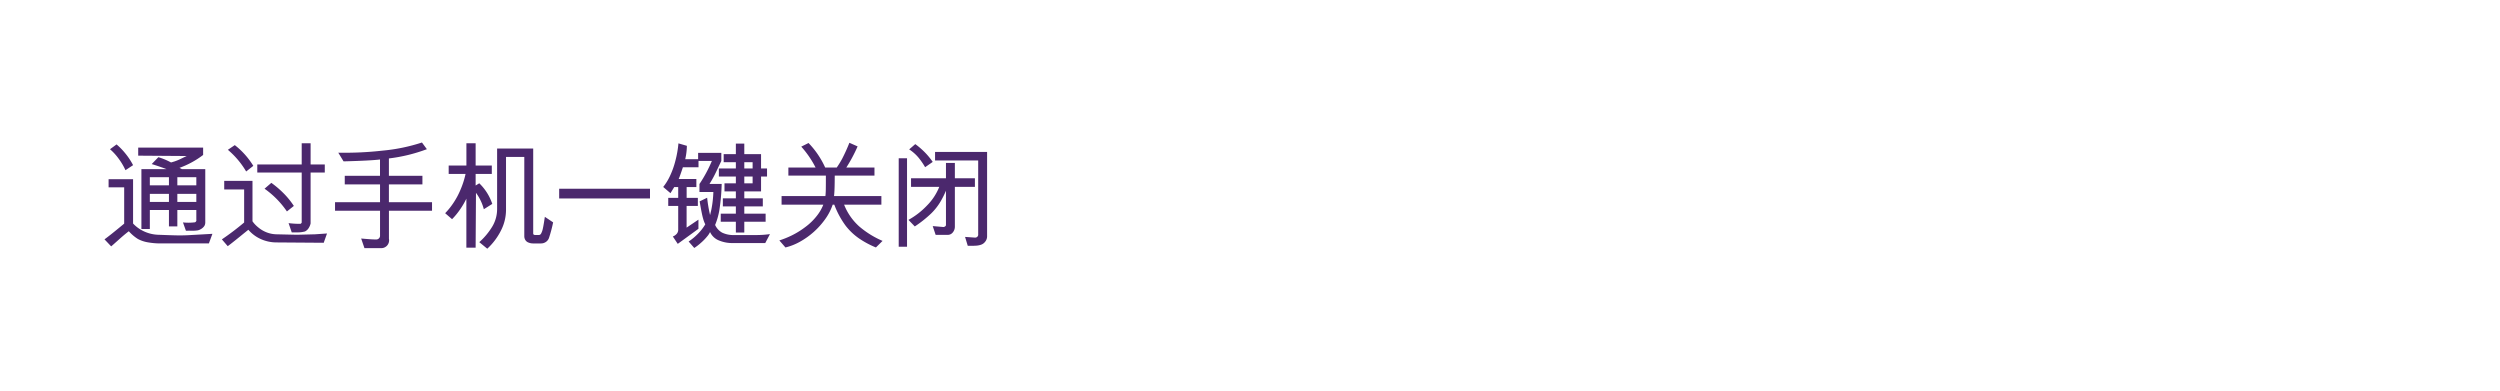 <svg id="Frame_2" data-name="Frame 2" xmlns="http://www.w3.org/2000/svg" width="320" height="50" viewBox="0 0 320 50">
  <defs>
    <style>
      .cls-1 {
        fill: #4b286d;
        fill-rule: evenodd;
      }
    </style>
  </defs>
  <path id="通过手机一键关闭_" data-name="通过手机一键关闭 " class="cls-1" d="M26.274,21.65H23.289l-0.315-.165A11.249,11.249,0,0,0,26,19.835V18.89h-8.31v1.035L23.9,19.97q-0.045.015-.63,0.3a7.032,7.032,0,0,1-.922.39q-0.338.105-.457,0.135a8.455,8.455,0,0,0-1.62-.675L19.419,21q0.885,0.27,1.89.645H18.1v7.665h1.08v-2.43h2.445v2.1H22.7v-2.1h2.43v1.23a0.287,0.287,0,0,1-.18.345,6.772,6.772,0,0,1-1.53.015L23.8,29.54q0.15-.015.675-0.008a4.514,4.514,0,0,0,.78-0.037,1.15,1.15,0,0,0,.42-0.15,1.28,1.28,0,0,0,.48-0.42,0.865,0.865,0,0,0,.12-0.435V21.65Zm-9.24-.51a8.643,8.643,0,0,0-1.057-1.582,8.305,8.305,0,0,0-1.057-1.073l-0.84.615a7.065,7.065,0,0,1,1.133,1.245,8.126,8.126,0,0,1,.848,1.44Zm10.155,8.79-3.195.18q-0.33.015-.87,0.023t-2.85-.082a4.673,4.673,0,0,1-1.793-.413,4.451,4.451,0,0,1-1.448-1.027V22.94H13.9v1.035h1.995v4.65q-1.845,1.53-2.52,2.01l0.855,0.9q0.165-.135.96-0.848t1.3-1.088a5.283,5.283,0,0,0,1.163.99,4.092,4.092,0,0,0,1.26.427,9.354,9.354,0,0,0,1.718.143h6.105Zm-2.055-6.21H22.7V22.685h2.43V23.72Zm0,2.13H22.7V24.815h2.43V25.85Zm-3.51-2.13H19.179V22.685h2.445V23.72Zm0,2.13H19.179V24.815h2.445V25.85Zm19.949-3.765V21.05H39.758V18.335h-1.14V21.05H32.933v1.035h5.685v6.4a0.342,0.342,0,0,1-.15.165,11.356,11.356,0,0,1-1.53-.09l0.405,1.185H38.16a3.206,3.206,0,0,0,.427-0.03,3.548,3.548,0,0,0,.45-0.09,1.168,1.168,0,0,0,.48-0.442,1.823,1.823,0,0,0,.24-0.578V22.085h1.815Zm-9.15-.855a9.9,9.9,0,0,0-2.37-2.655l-0.885.6a10.766,10.766,0,0,1,2.34,2.775Zm5.19,5.13a10.1,10.1,0,0,0-1.3-1.605,12.24,12.24,0,0,0-1.582-1.35l-0.87.75a11.418,11.418,0,0,1,2.865,2.91Zm4.245,3.525-1.53.105-2.31.06-2.64-.06a3.644,3.644,0,0,1-1.245-.247,3.8,3.8,0,0,1-1.095-.652,3.707,3.707,0,0,1-.72-0.765V23.15H28.7v1.1h2.55v4.23a34.145,34.145,0,0,1-2.85,2.16l0.75,0.87q0.51-.375,1.553-1.223t1.087-.877a4.559,4.559,0,0,0,1.582,1.185,4.879,4.879,0,0,0,1.973.435l6.09,0.045ZM55.3,26.975V25.88h-5.52V23.6h4.29V22.5h-4.29v-2.22a20.815,20.815,0,0,0,4.86-1.185l-0.63-.855a22.653,22.653,0,0,1-4.995,1.035,43.5,43.5,0,0,1-5.715.27l0.675,1.11q3.45-.09,4.665-0.24V22.5H44.129V23.6h4.515v2.28h-5.76v1.095h5.76v3.15a0.481,0.481,0,0,1-.525.525q-0.39.015-1.89-.12l0.42,1.23h2.07a1,1,0,0,0,1.065-1.2V26.975H55.3Zm14.442,0.78q-0.015.09-.1,0.637t-0.165.9a2.265,2.265,0,0,1-.2.57A0.341,0.341,0,0,1,69,30.08h-0.48q-0.27,0-.27-0.2V19.01h-4.62v7.74a4.355,4.355,0,0,1-.6,2.22,8.723,8.723,0,0,1-1.68,2.025l1.02,0.84a8.071,8.071,0,0,0,1.763-2.347,5.825,5.825,0,0,0,.637-2.588V20.09h2.34V30.245a0.93,0.93,0,0,0,.128.465,0.781,0.781,0,0,0,.412.337,1.542,1.542,0,0,0,.57.113h1.02a1.087,1.087,0,0,0,.645-0.2,1.02,1.02,0,0,0,.39-0.517,17.391,17.391,0,0,0,.525-1.98ZM63.011,26.1a6.537,6.537,0,0,0-1.665-2.64l-0.465.285V22.265h2.07v-1.08h-2.07v-2.85H59.7v2.85H57.431v1.08h2.16a10.982,10.982,0,0,1-.622,1.957A9.738,9.738,0,0,1,58,26.03a9.194,9.194,0,0,1-1.02,1.26l0.885,0.765a9.258,9.258,0,0,0,1.11-1.372,9.655,9.655,0,0,0,.72-1.253V31.7h1.185l0.045-7.02a6.111,6.111,0,0,1,.63,1.065,5.987,5.987,0,0,1,.375,1.035ZM83.2,25.4V24.155H71.574V25.4H83.2Zm14.98-2.8V21.56H97.415V19.73H95.27V18.38H94.19v1.35H92.63v1.035h1.56V21.56H92.015v1.035H94.19v0.87H92.735V24.5H94.19v0.885H92.525V26.42H94.19v0.93H92.255v1.035H94.19v1.38h1.08v-1.38H98V27.35H95.27V26.42h2.37V25.385H95.27V24.5h2.145V22.595H98.18Zm0.375,7.365a12.342,12.342,0,0,1-1.62.12h-2.91a3.386,3.386,0,0,1-1.59-.307,2.135,2.135,0,0,1-.9-0.983,8.661,8.661,0,0,0,.54-1.883,25.672,25.672,0,0,0,.3-3.367h-1.56a14.407,14.407,0,0,0,.9-1.657q0.48-1.013.615-1.283V19.565H89.36v0.81H87.71a8.106,8.106,0,0,0,.21-1.71l-1.08-.315a13.115,13.115,0,0,1-.39,2.228,10.631,10.631,0,0,1-.713,1.988,6.947,6.947,0,0,1-.847,1.365l0.93,0.795,0.48-.78h0.51v1.38H85.535V26.36H86.81V29.4a0.779,0.779,0,0,1-.2.54,1.208,1.208,0,0,1-.488.33l0.63,0.945L89.4,29.285v-1.17l-1.515,1.02V26.36h1.44V25.325H87.89v-1.38h1.245V22.91H86.87q0.12-.24.54-1.5h2V20.6h1.71a17.122,17.122,0,0,1-1.59,2.955v1.02H91.31a13.964,13.964,0,0,1-.255,2.25l-0.165.705a17.872,17.872,0,0,1-.375-2.22l-0.96.465q0.285,1.68.443,2.205a3.883,3.883,0,0,0,.277.735,6.084,6.084,0,0,1-.93,1.2,7.272,7.272,0,0,1-1.2,1l0.72,0.825a6.437,6.437,0,0,0,.847-0.652,6.737,6.737,0,0,0,.8-0.818,2.525,2.525,0,0,0,.375-0.57,2.1,2.1,0,0,0,1.057,1.043,4.417,4.417,0,0,0,1.928.367h4.08Zm-2.22-8.4H95.27V20.765h1.065V21.56Zm0,1.905H95.27v-0.87h1.065v0.87Zm16.632,7.365a11.576,11.576,0,0,1-2.978-1.845,7.342,7.342,0,0,1-1.942-2.79h4.77V25.1h-6.06q0.03-.27.052-0.675t0.03-1.08q0.007-.675.008-0.87h5.085V21.44h-3.6a19.409,19.409,0,0,0,1.44-2.7l-1.05-.465a22.03,22.03,0,0,1-.915,2.025,12.011,12.011,0,0,1-.7,1.14h-1.485a11.071,11.071,0,0,0-2.13-3.135l-0.93.465a12.381,12.381,0,0,1,1.83,2.67h-3.48v1.035h4.8q0,1.59-.015,1.988t-0.045.637h-5.61v1.1h5.34a5.5,5.5,0,0,1-.825,1.425,7.491,7.491,0,0,1-1.463,1.425,10.6,10.6,0,0,1-1.725,1.073,11.662,11.662,0,0,1-1.612.652l0.78,0.9a7.322,7.322,0,0,0,1.845-.727,9.8,9.8,0,0,0,3.262-2.925,6.977,6.977,0,0,0,.938-1.822h0.21a11.032,11.032,0,0,0,1.44,2.677,7.724,7.724,0,0,0,1.74,1.65,11.54,11.54,0,0,0,2.145,1.147Zm6.421-10.11a8.659,8.659,0,0,0-.555-0.727,8.835,8.835,0,0,0-.8-0.832,9.524,9.524,0,0,0-.878-0.72l-0.78.675a5.43,5.43,0,0,1,1.185,1.043,9.016,9.016,0,0,1,.855,1.238Zm6.96-1.275h-6.66V20.54h5.52v9.435a0.379,0.379,0,0,1-.12.338,0.4,0.4,0,0,1-.3.1l-1.26-.09,0.345,1.14h0.51q0.36,0,.63-0.023a2.369,2.369,0,0,0,.51-0.1,1.116,1.116,0,0,0,.578-0.4,1.081,1.081,0,0,0,.247-0.7v-10.8Zm-1.56,4.47V22.82h-2.565V20.855h-1.14V22.82h-4.47v1.095h3.615a7.122,7.122,0,0,1-1.56,2.378,9.774,9.774,0,0,1-2.385,1.852l0.81,0.84a14.869,14.869,0,0,0,2.1-1.665,7.431,7.431,0,0,0,1.178-1.492,11.493,11.493,0,0,0,.712-1.418v4.41a0.248,0.248,0,0,1-.105.157,0.431,0.431,0,0,1-.21.082l-1.38-.12,0.375,1.125h1.56a0.816,0.816,0,0,0,.63-0.308,1.149,1.149,0,0,0,.27-0.788V23.915h2.565ZM116.1,31.58V20.255h-1.065V31.58H116.1Z"/>
</svg>
